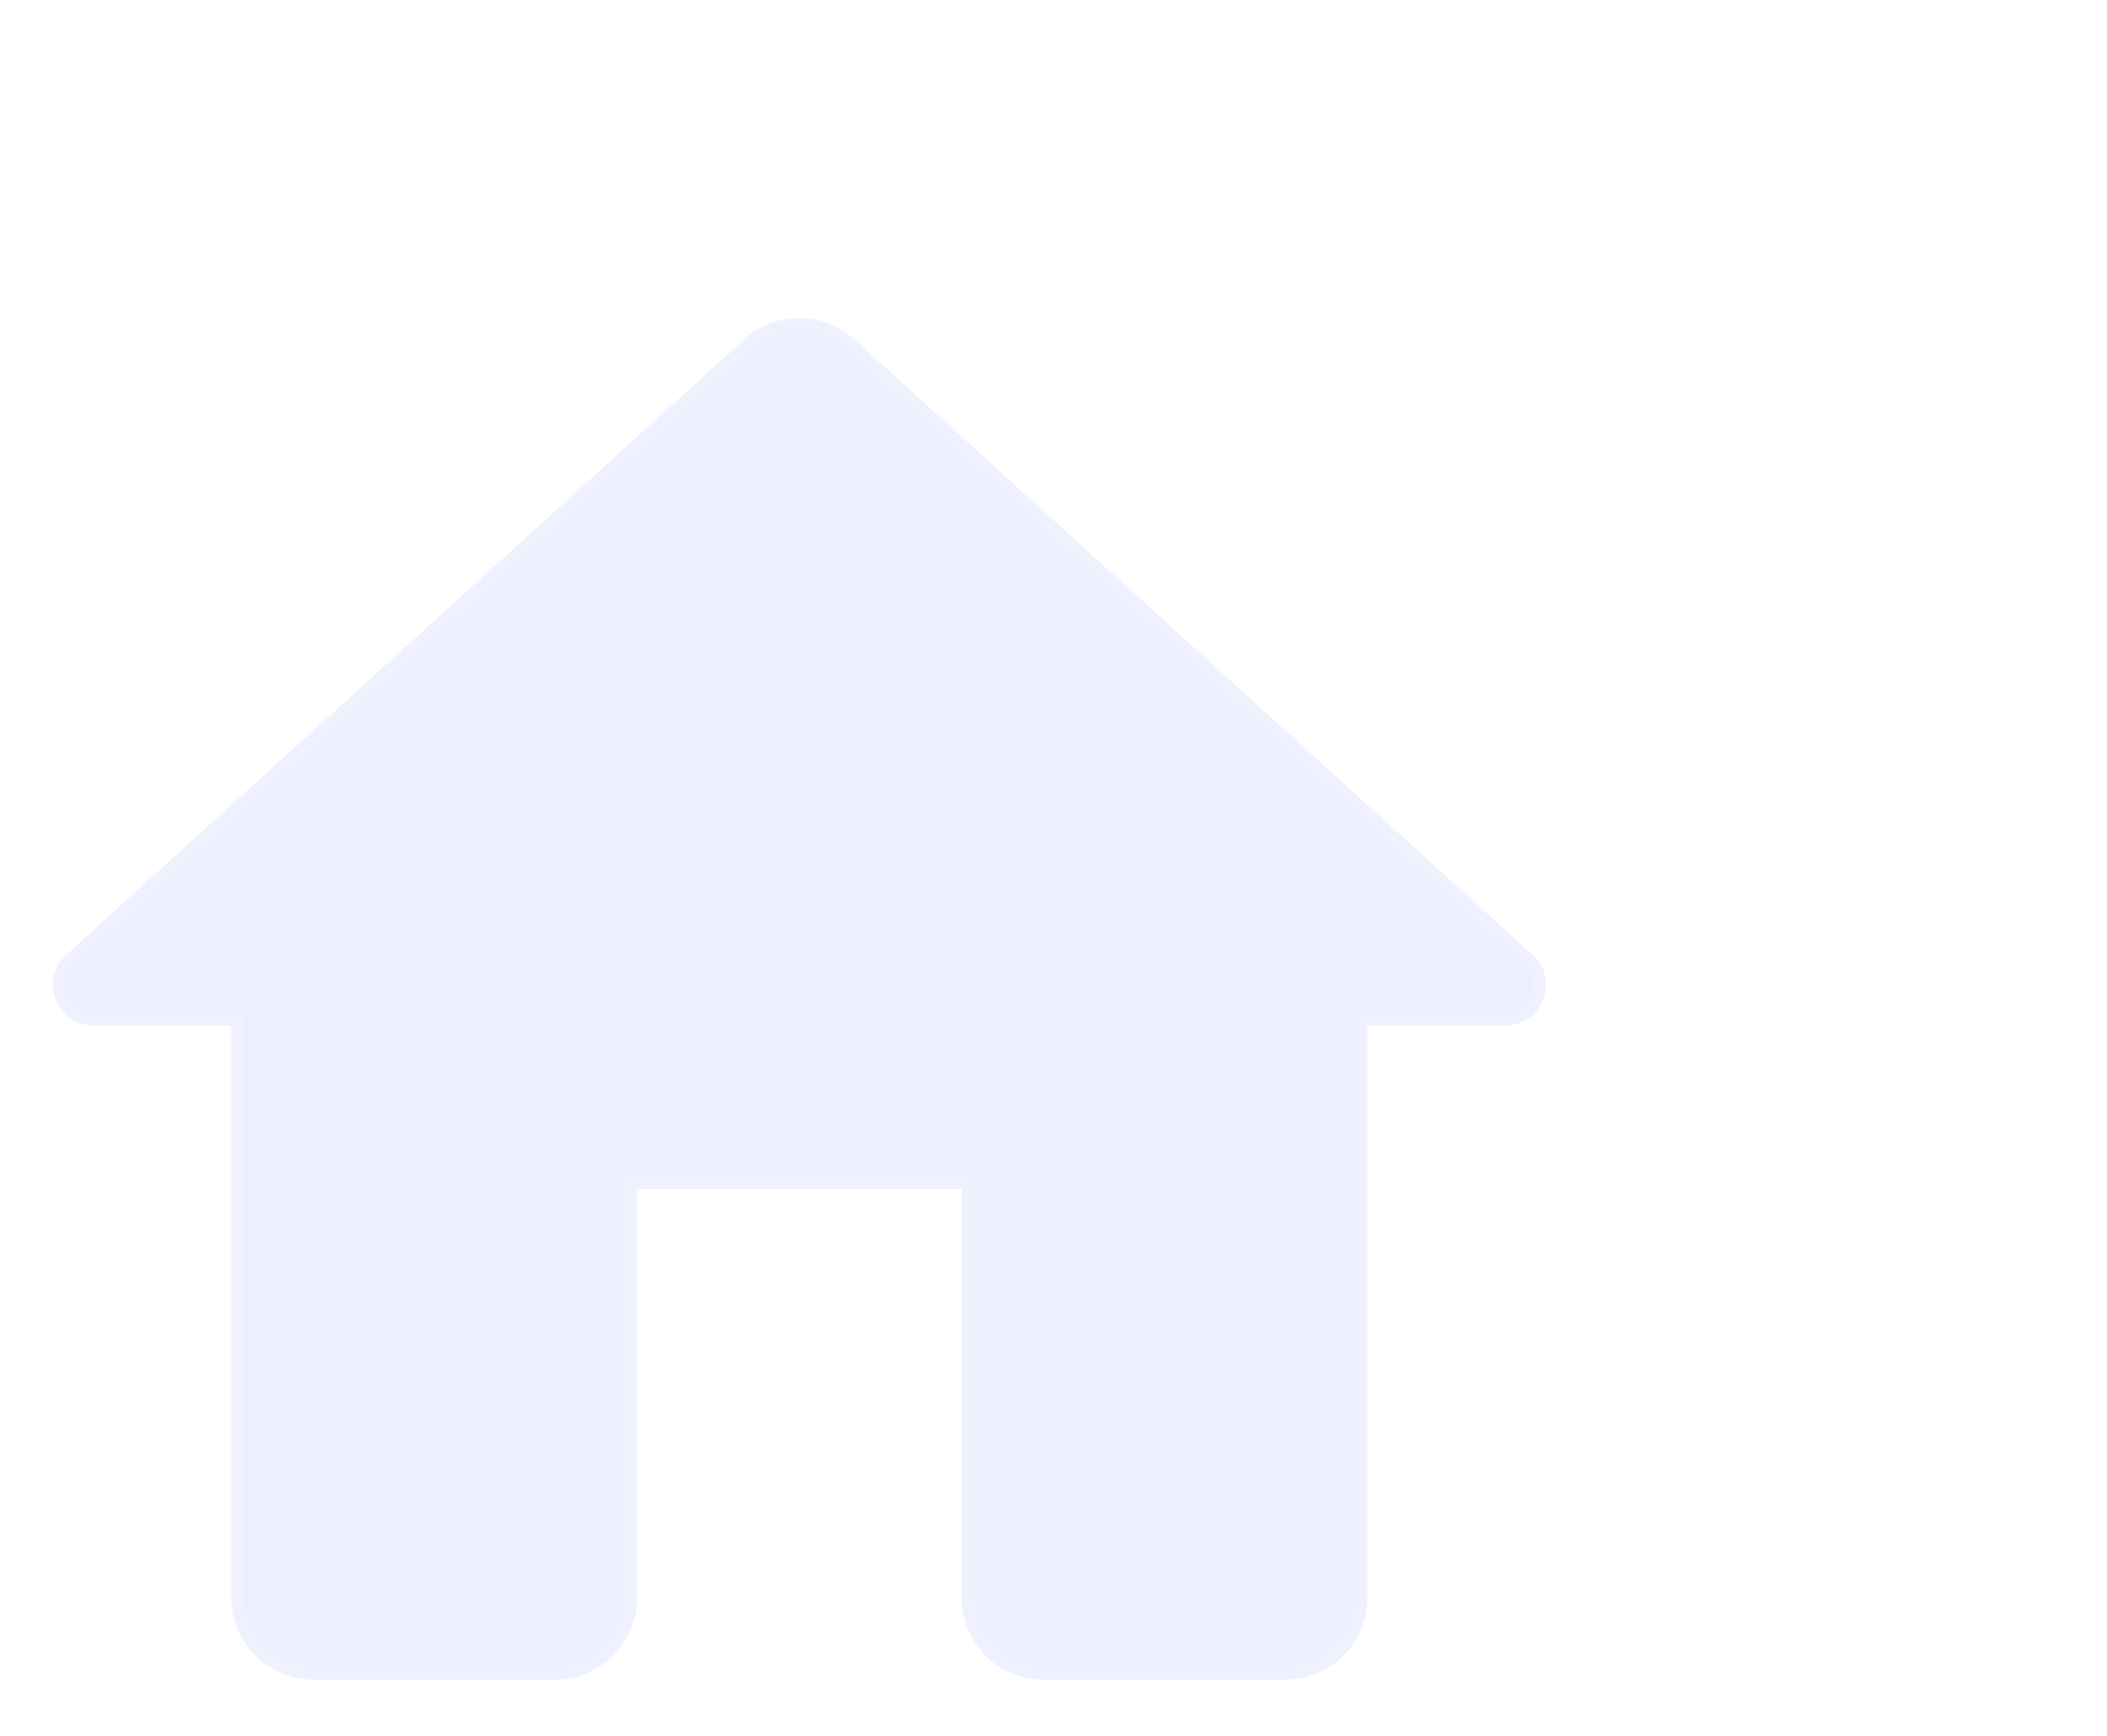 <svg width="159" height="131" viewBox="0 0 159 131" fill="none" xmlns="http://www.w3.org/2000/svg">
<g filter="url(#filter0_d_495_566)">
<path d="M48.075 116.583V85.736H72.568V116.583C72.568 119.977 75.323 122.753 78.691 122.753H97.061C100.429 122.753 103.185 119.977 103.185 116.583V73.397H113.594C116.411 73.397 117.758 69.88 115.615 68.029L64.424 21.573C62.097 19.476 58.546 19.476 56.219 21.573L5.028 68.029C2.946 69.88 4.232 73.397 7.048 73.397H17.458V116.583C17.458 119.977 20.214 122.753 23.581 122.753H41.951C45.319 122.753 48.075 119.977 48.075 116.583Z" fill="#EDEFFE"/>
<path d="M48.075 85.236H47.575V85.736V116.583C47.575 119.704 45.039 122.253 41.951 122.253H23.581C20.493 122.253 17.958 119.704 17.958 116.583V73.397V72.897H17.458H7.048C4.705 72.897 3.612 69.957 5.36 68.403L5.364 68.4L56.553 21.945C56.554 21.944 56.554 21.944 56.554 21.944C58.691 20.019 61.952 20.019 64.088 21.944C64.088 21.944 64.089 21.944 64.089 21.945L115.279 68.4L115.279 68.4L115.288 68.408C117.072 69.948 115.959 72.897 113.594 72.897H103.185H102.685V73.397V116.583C102.685 119.704 100.149 122.253 97.061 122.253H78.691C75.603 122.253 73.068 119.704 73.068 116.583V85.736V85.236H72.568H48.075Z" stroke="white" stroke-opacity="0.1"/>
</g>
<g filter="url(#filter1_d_495_566)">
<path d="M130.25 13.75H124.75V24.75H113.75V30.25H124.75V41.25H130.25V30.25H141.25V24.75H130.25V13.75ZM127.5 0C112.32 0 100 12.32 100 27.5C100 42.68 112.32 55 127.5 55C142.68 55 155 42.68 155 27.5C155 12.32 142.68 0 127.5 0ZM127.5 49.5C115.373 49.5 105.5 39.627 105.5 27.5C105.5 15.373 115.373 5.5 127.5 5.5C139.627 5.5 149.5 15.373 149.5 27.5C149.5 39.627 139.627 49.5 127.5 49.5Z" fill="white"/>
</g>
<defs>
<filter id="filter0_d_495_566" x="0" y="20" width="120.67" height="110.753" filterUnits="userSpaceOnUse" color-interpolation-filters="sRGB">
<feFlood flood-opacity="0" result="BackgroundImageFix"/>
<feColorMatrix in="SourceAlpha" type="matrix" values="0 0 0 0 0 0 0 0 0 0 0 0 0 0 0 0 0 0 127 0" result="hardAlpha"/>
<feOffset dy="4"/>
<feGaussianBlur stdDeviation="2"/>
<feComposite in2="hardAlpha" operator="out"/>
<feColorMatrix type="matrix" values="0 0 0 0 0 0 0 0 0 0 0 0 0 0 0 0 0 0 0.25 0"/>
<feBlend mode="normal" in2="BackgroundImageFix" result="effect1_dropShadow_495_566"/>
<feBlend mode="normal" in="SourceGraphic" in2="effect1_dropShadow_495_566" result="shape"/>
</filter>
<filter id="filter1_d_495_566" x="96" y="0" width="63" height="63" filterUnits="userSpaceOnUse" color-interpolation-filters="sRGB">
<feFlood flood-opacity="0" result="BackgroundImageFix"/>
<feColorMatrix in="SourceAlpha" type="matrix" values="0 0 0 0 0 0 0 0 0 0 0 0 0 0 0 0 0 0 127 0" result="hardAlpha"/>
<feOffset dy="4"/>
<feGaussianBlur stdDeviation="2"/>
<feComposite in2="hardAlpha" operator="out"/>
<feColorMatrix type="matrix" values="0 0 0 0 0 0 0 0 0 0 0 0 0 0 0 0 0 0 0.25 0"/>
<feBlend mode="normal" in2="BackgroundImageFix" result="effect1_dropShadow_495_566"/>
<feBlend mode="normal" in="SourceGraphic" in2="effect1_dropShadow_495_566" result="shape"/>
</filter>
</defs>
</svg>
